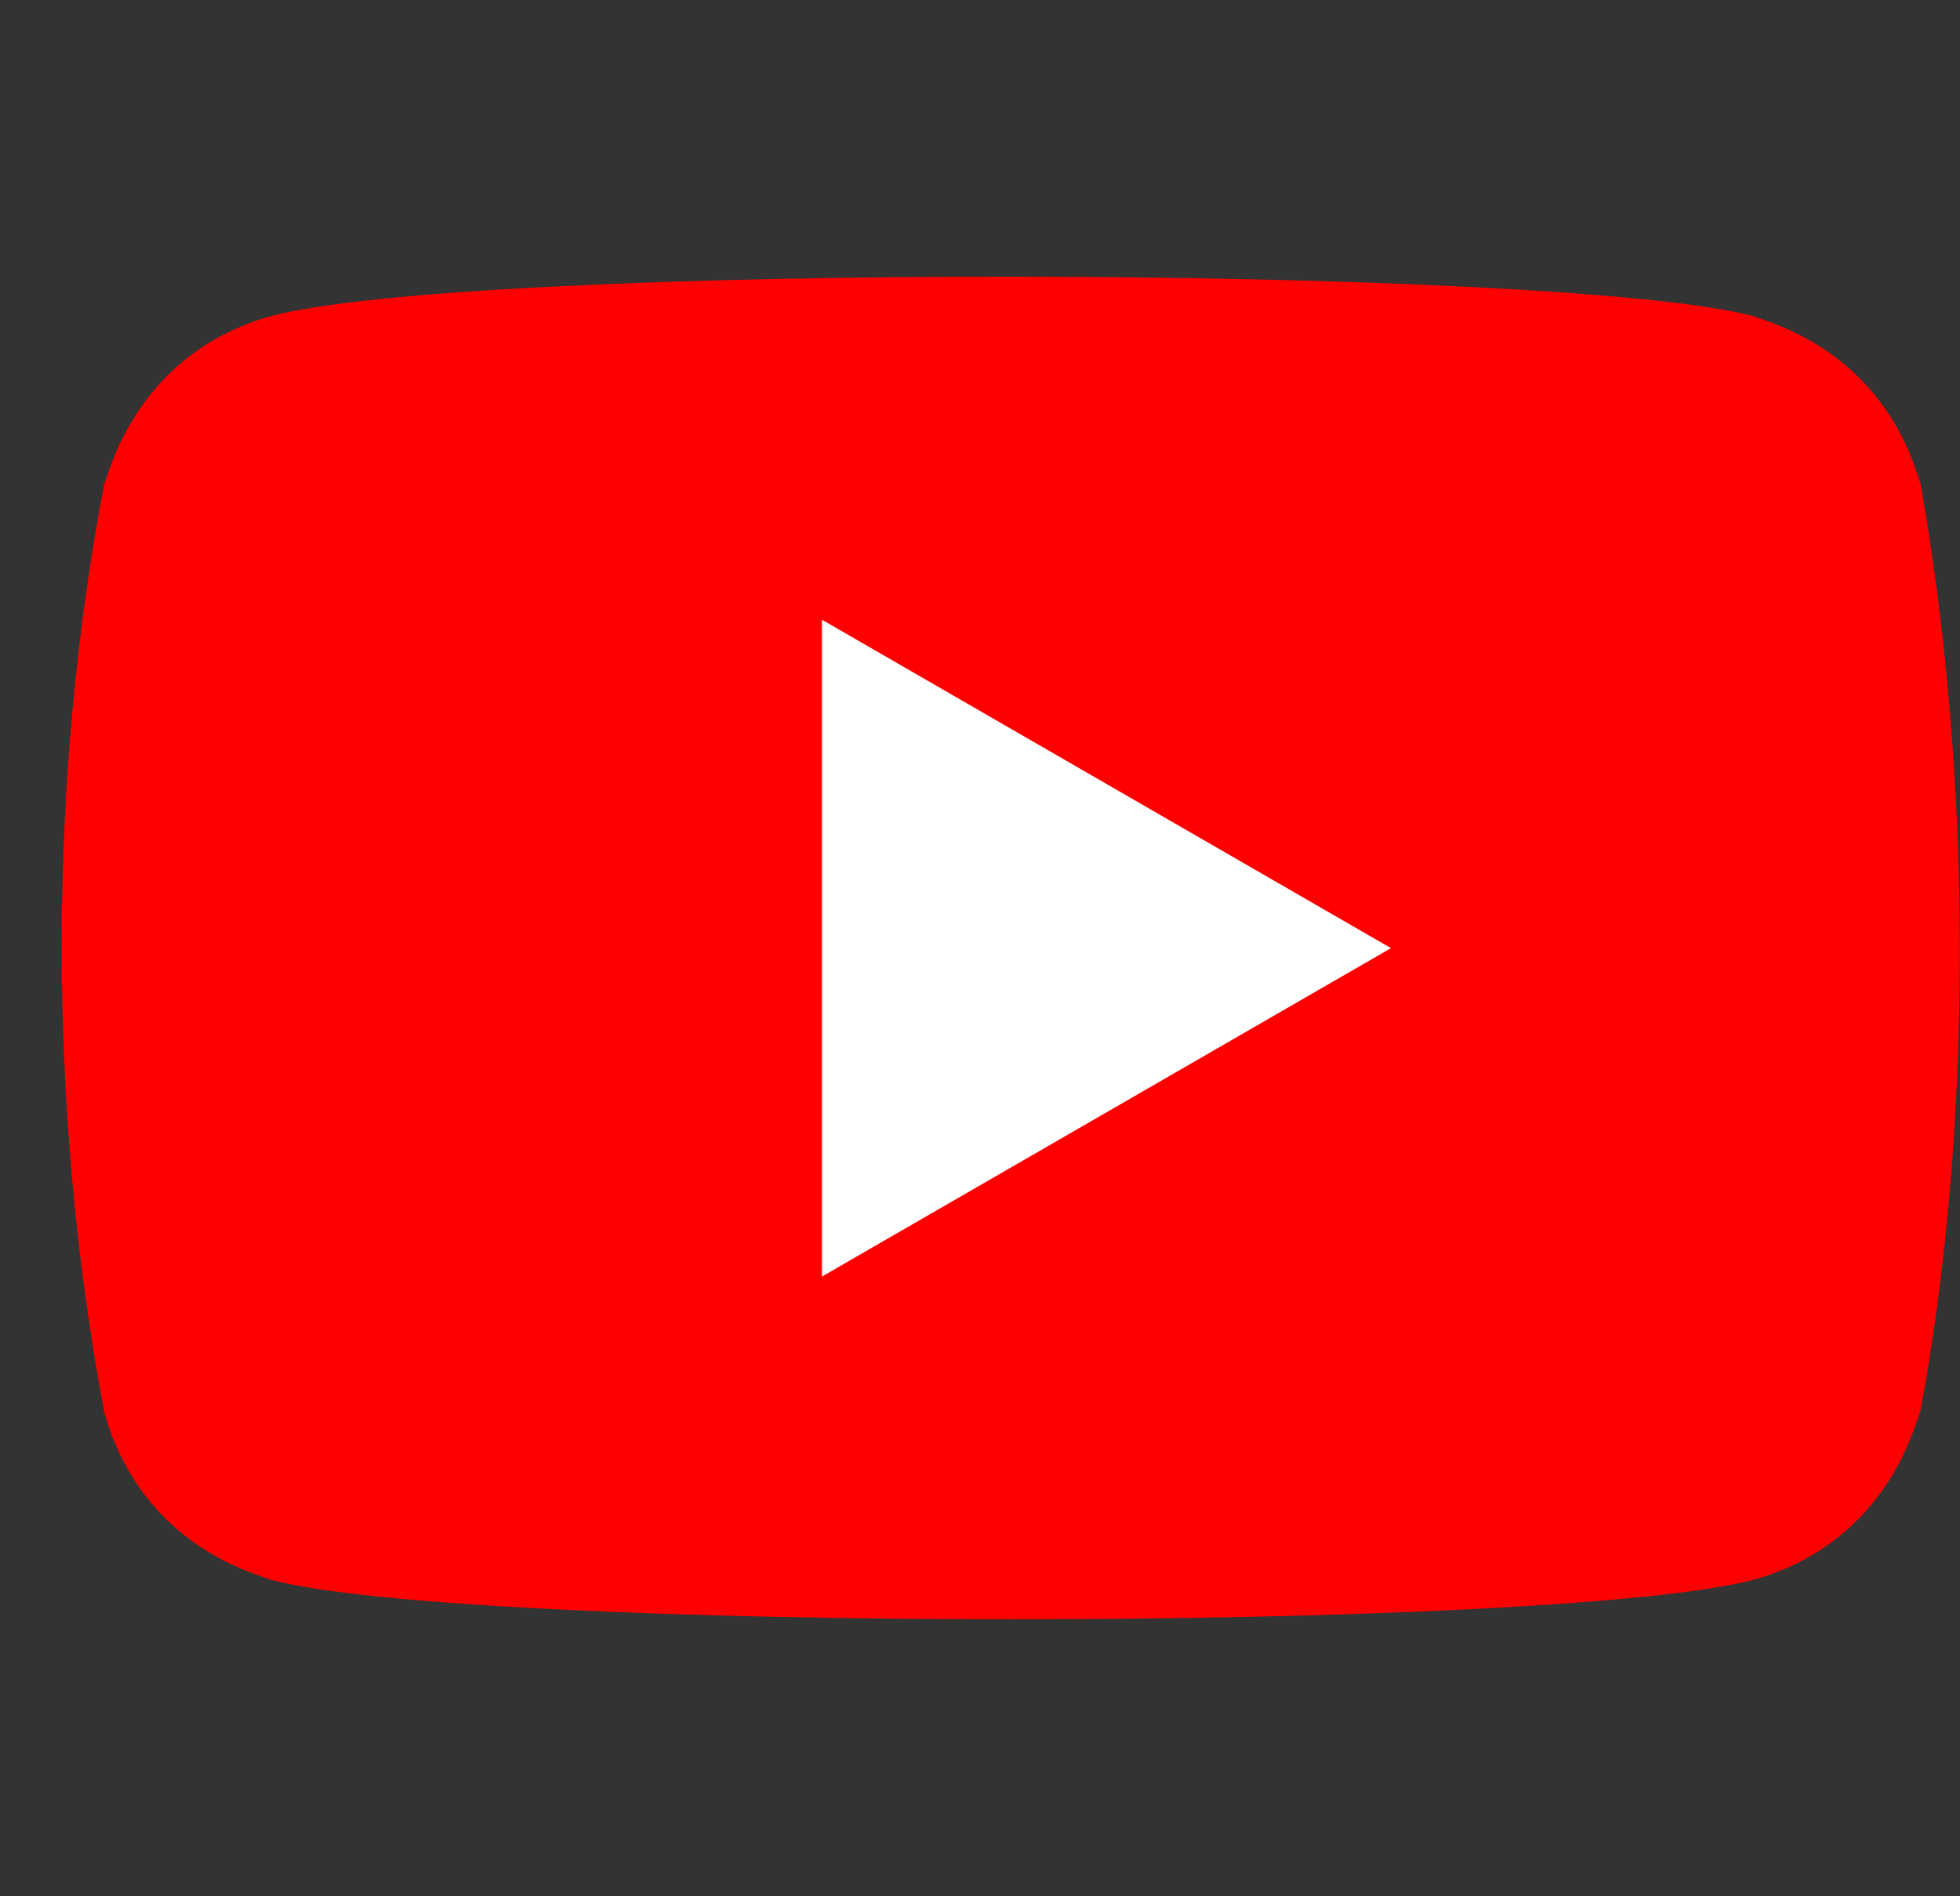 <svg width="31" height="30" viewBox="0 0 31 30" fill="none" xmlns="http://www.w3.org/2000/svg">
<rect x="0" y="0" width="31" height="30" fill="#333333" stroke="none"/>
<path d="M1.648 22.341C2.261 24.513 4.135 24.911 4.26 24.987C7.343 25.827 24.628 25.83 27.758 24.987C29.902 24.367 30.296 22.466 30.37 22.341C31.186 17.998 31.24 12.337 30.332 7.41L30.37 7.655C29.757 5.482 27.883 5.085 27.758 5.008C24.716 4.182 7.386 4.151 4.26 5.008C2.116 5.63 1.722 7.53 1.648 7.655C0.775 12.218 0.731 17.455 1.648 22.341ZM13.006 19.562V10.446L20.838 15.011L13.006 19.562Z" fill="#FF0000"/>
<path d="M22 15L13 20.196V9.804L22 15Z" fill="white"/>
</svg>

